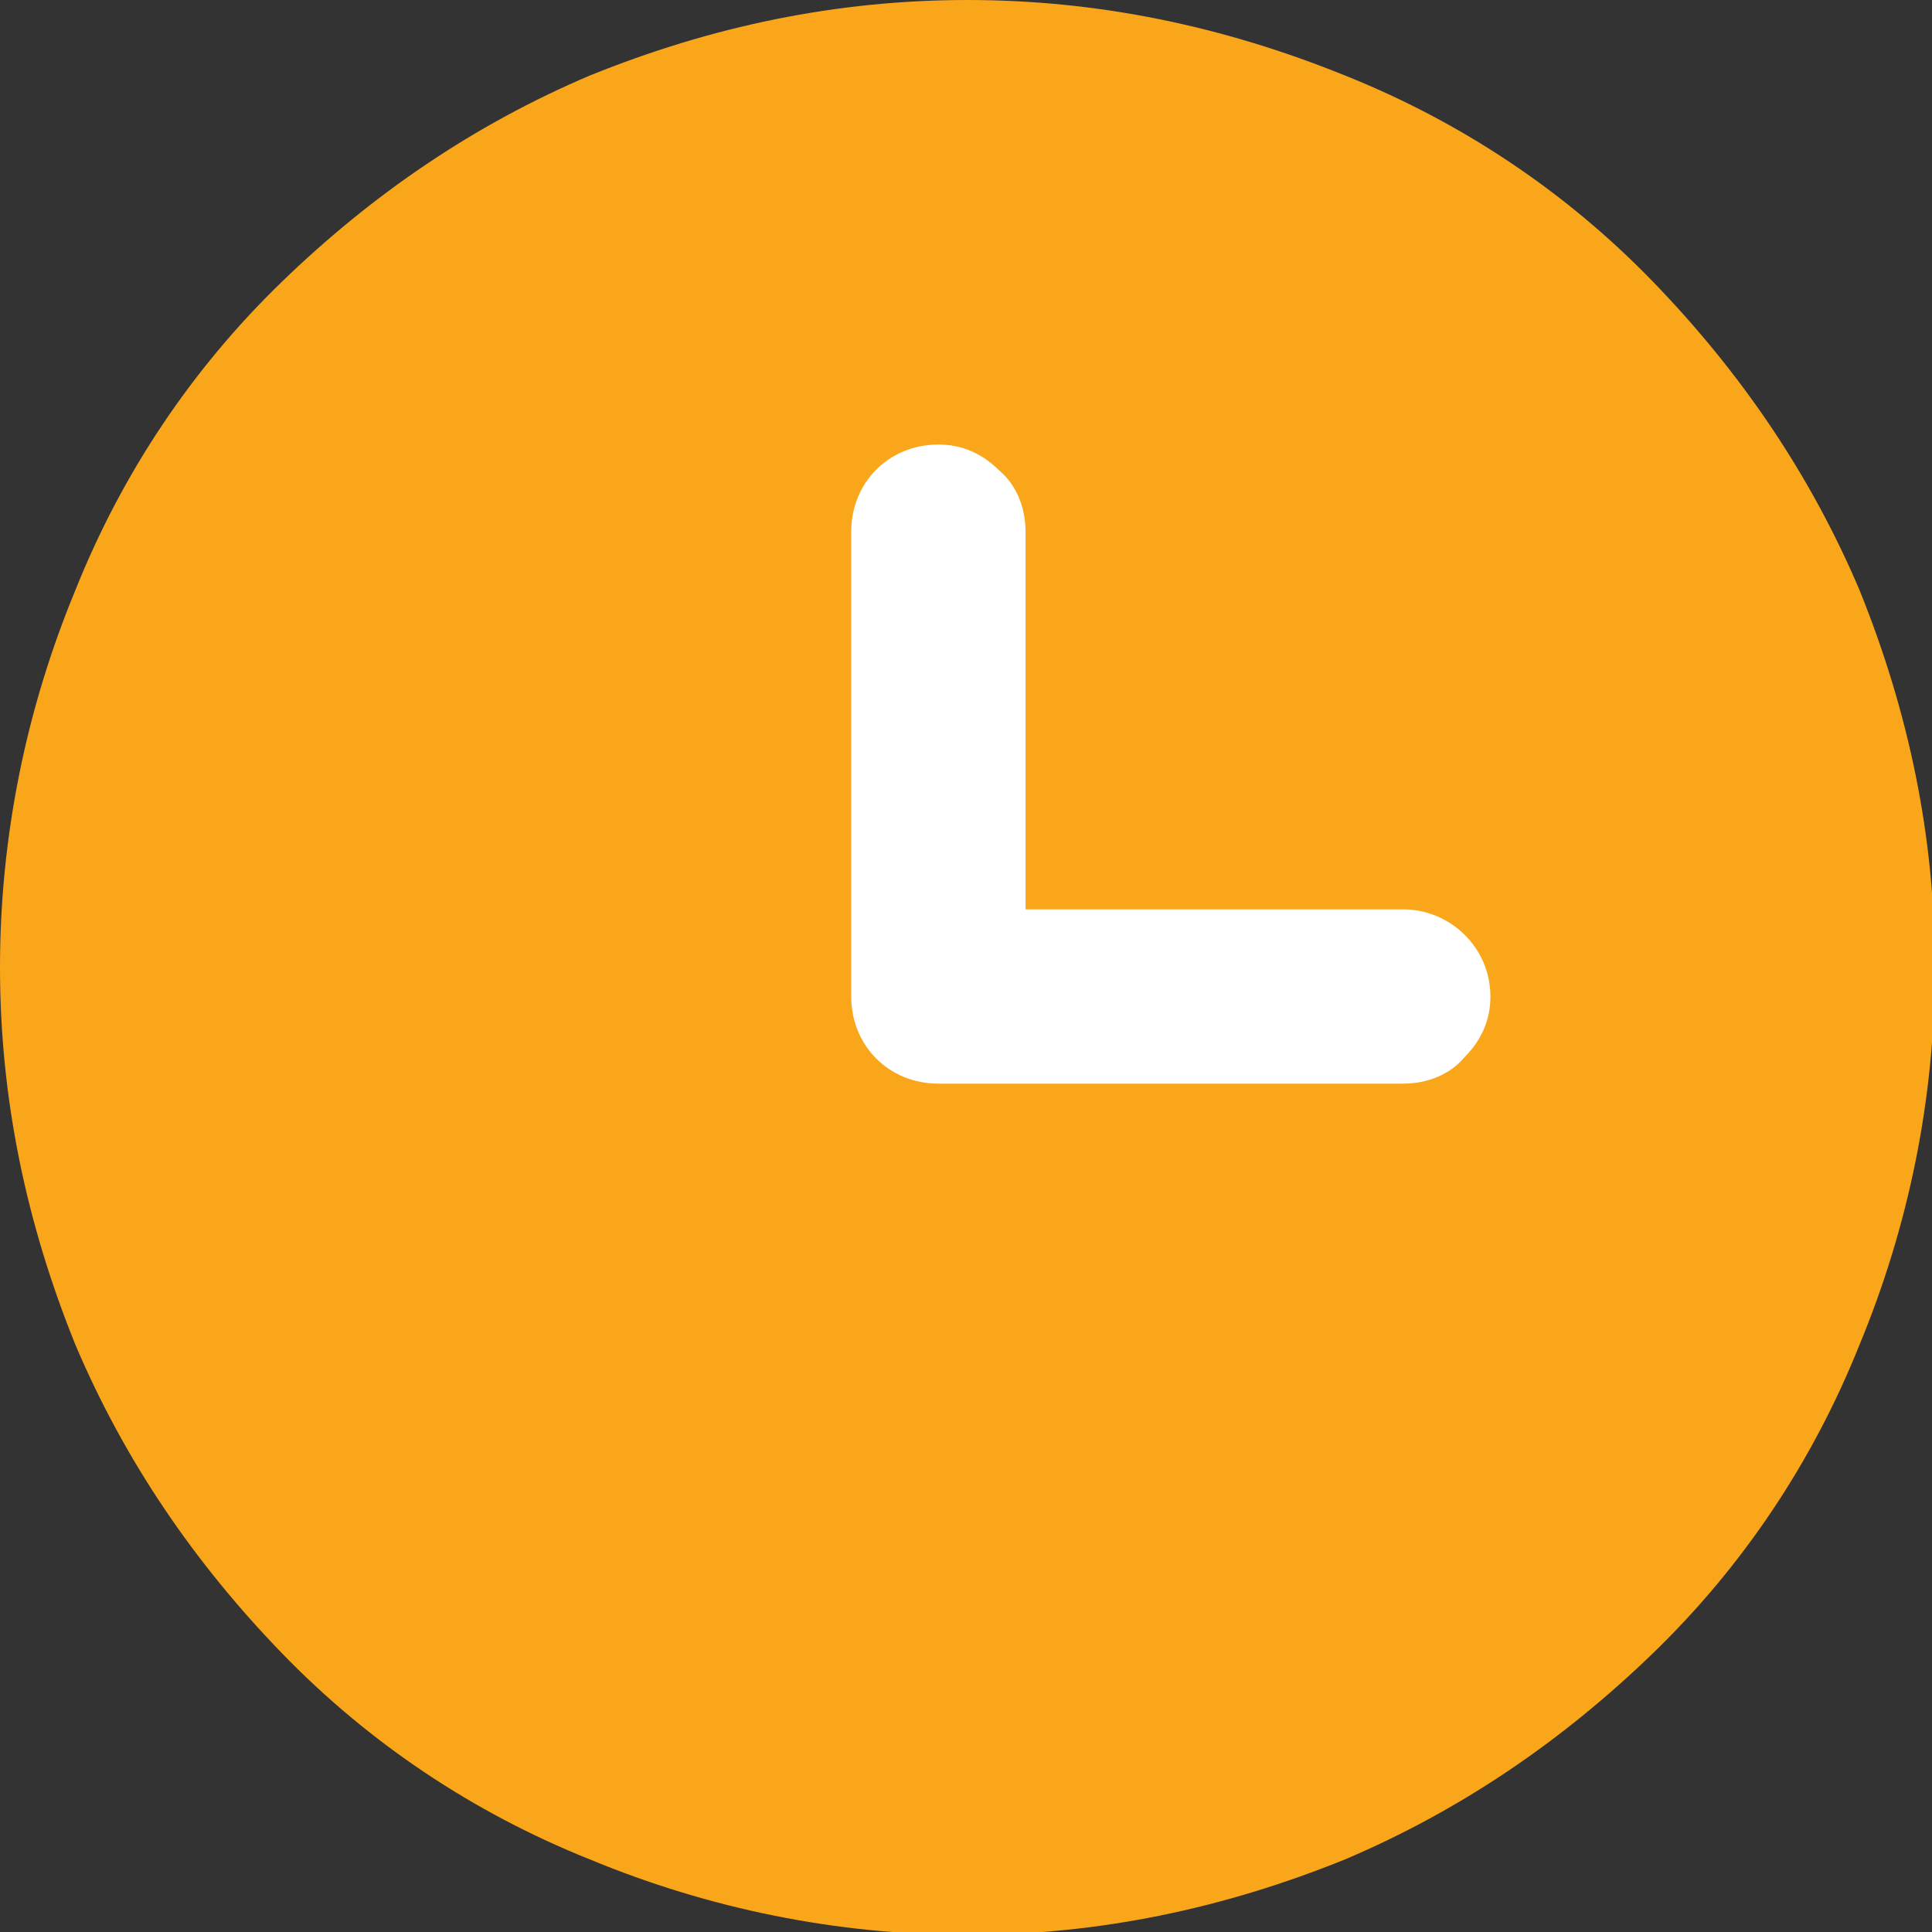 <svg width="47" height="47" viewBox="0 0 47 47" fill="none" xmlns="http://www.w3.org/2000/svg">
<rect x="0" y="0" width="47" height="47" fill="#333333" stroke="none"/>
<g clip-path="url(#clip0)">
<path d="M23.535 0C20.355 0 17.316 0.636 14.347 1.838C11.52 3.039 9.047 4.735 6.856 6.856C4.665 8.976 2.968 11.52 1.838 14.347C0.636 17.245 0 20.355 0 23.535C0 26.716 0.636 29.755 1.838 32.723C3.039 35.55 4.735 38.024 6.856 40.215C8.976 42.406 11.52 44.102 14.347 45.233C17.245 46.435 20.355 47.071 23.535 47.071C26.716 47.071 29.755 46.435 32.723 45.233C35.55 44.032 38.024 42.335 40.215 40.215C42.406 38.095 44.102 35.55 45.233 32.723C46.435 29.826 47.071 26.716 47.071 23.535C47.071 20.355 46.435 17.316 45.233 14.347C44.032 11.52 42.335 9.047 40.215 6.856C38.095 4.665 35.55 2.968 32.723 1.838C29.755 0.636 26.716 0 23.535 0Z" fill="#FAA61A"/>
<path d="M34.137 22.122H24.949V12.934C24.949 12.368 24.737 11.803 24.313 11.45C23.889 11.026 23.394 10.814 22.829 10.814C21.627 10.814 20.708 11.732 20.708 12.934V24.242C20.708 25.444 21.627 26.362 22.829 26.362H34.137C34.702 26.362 35.268 26.15 35.621 25.726C36.045 25.302 36.257 24.808 36.257 24.242C36.257 23.041 35.268 22.122 34.137 22.122Z" fill="white"/>
</g>
<defs>
<clipPath id="clip0">
<rect width="47" height="47" fill="white"/>
</clipPath>
</defs>
</svg>

